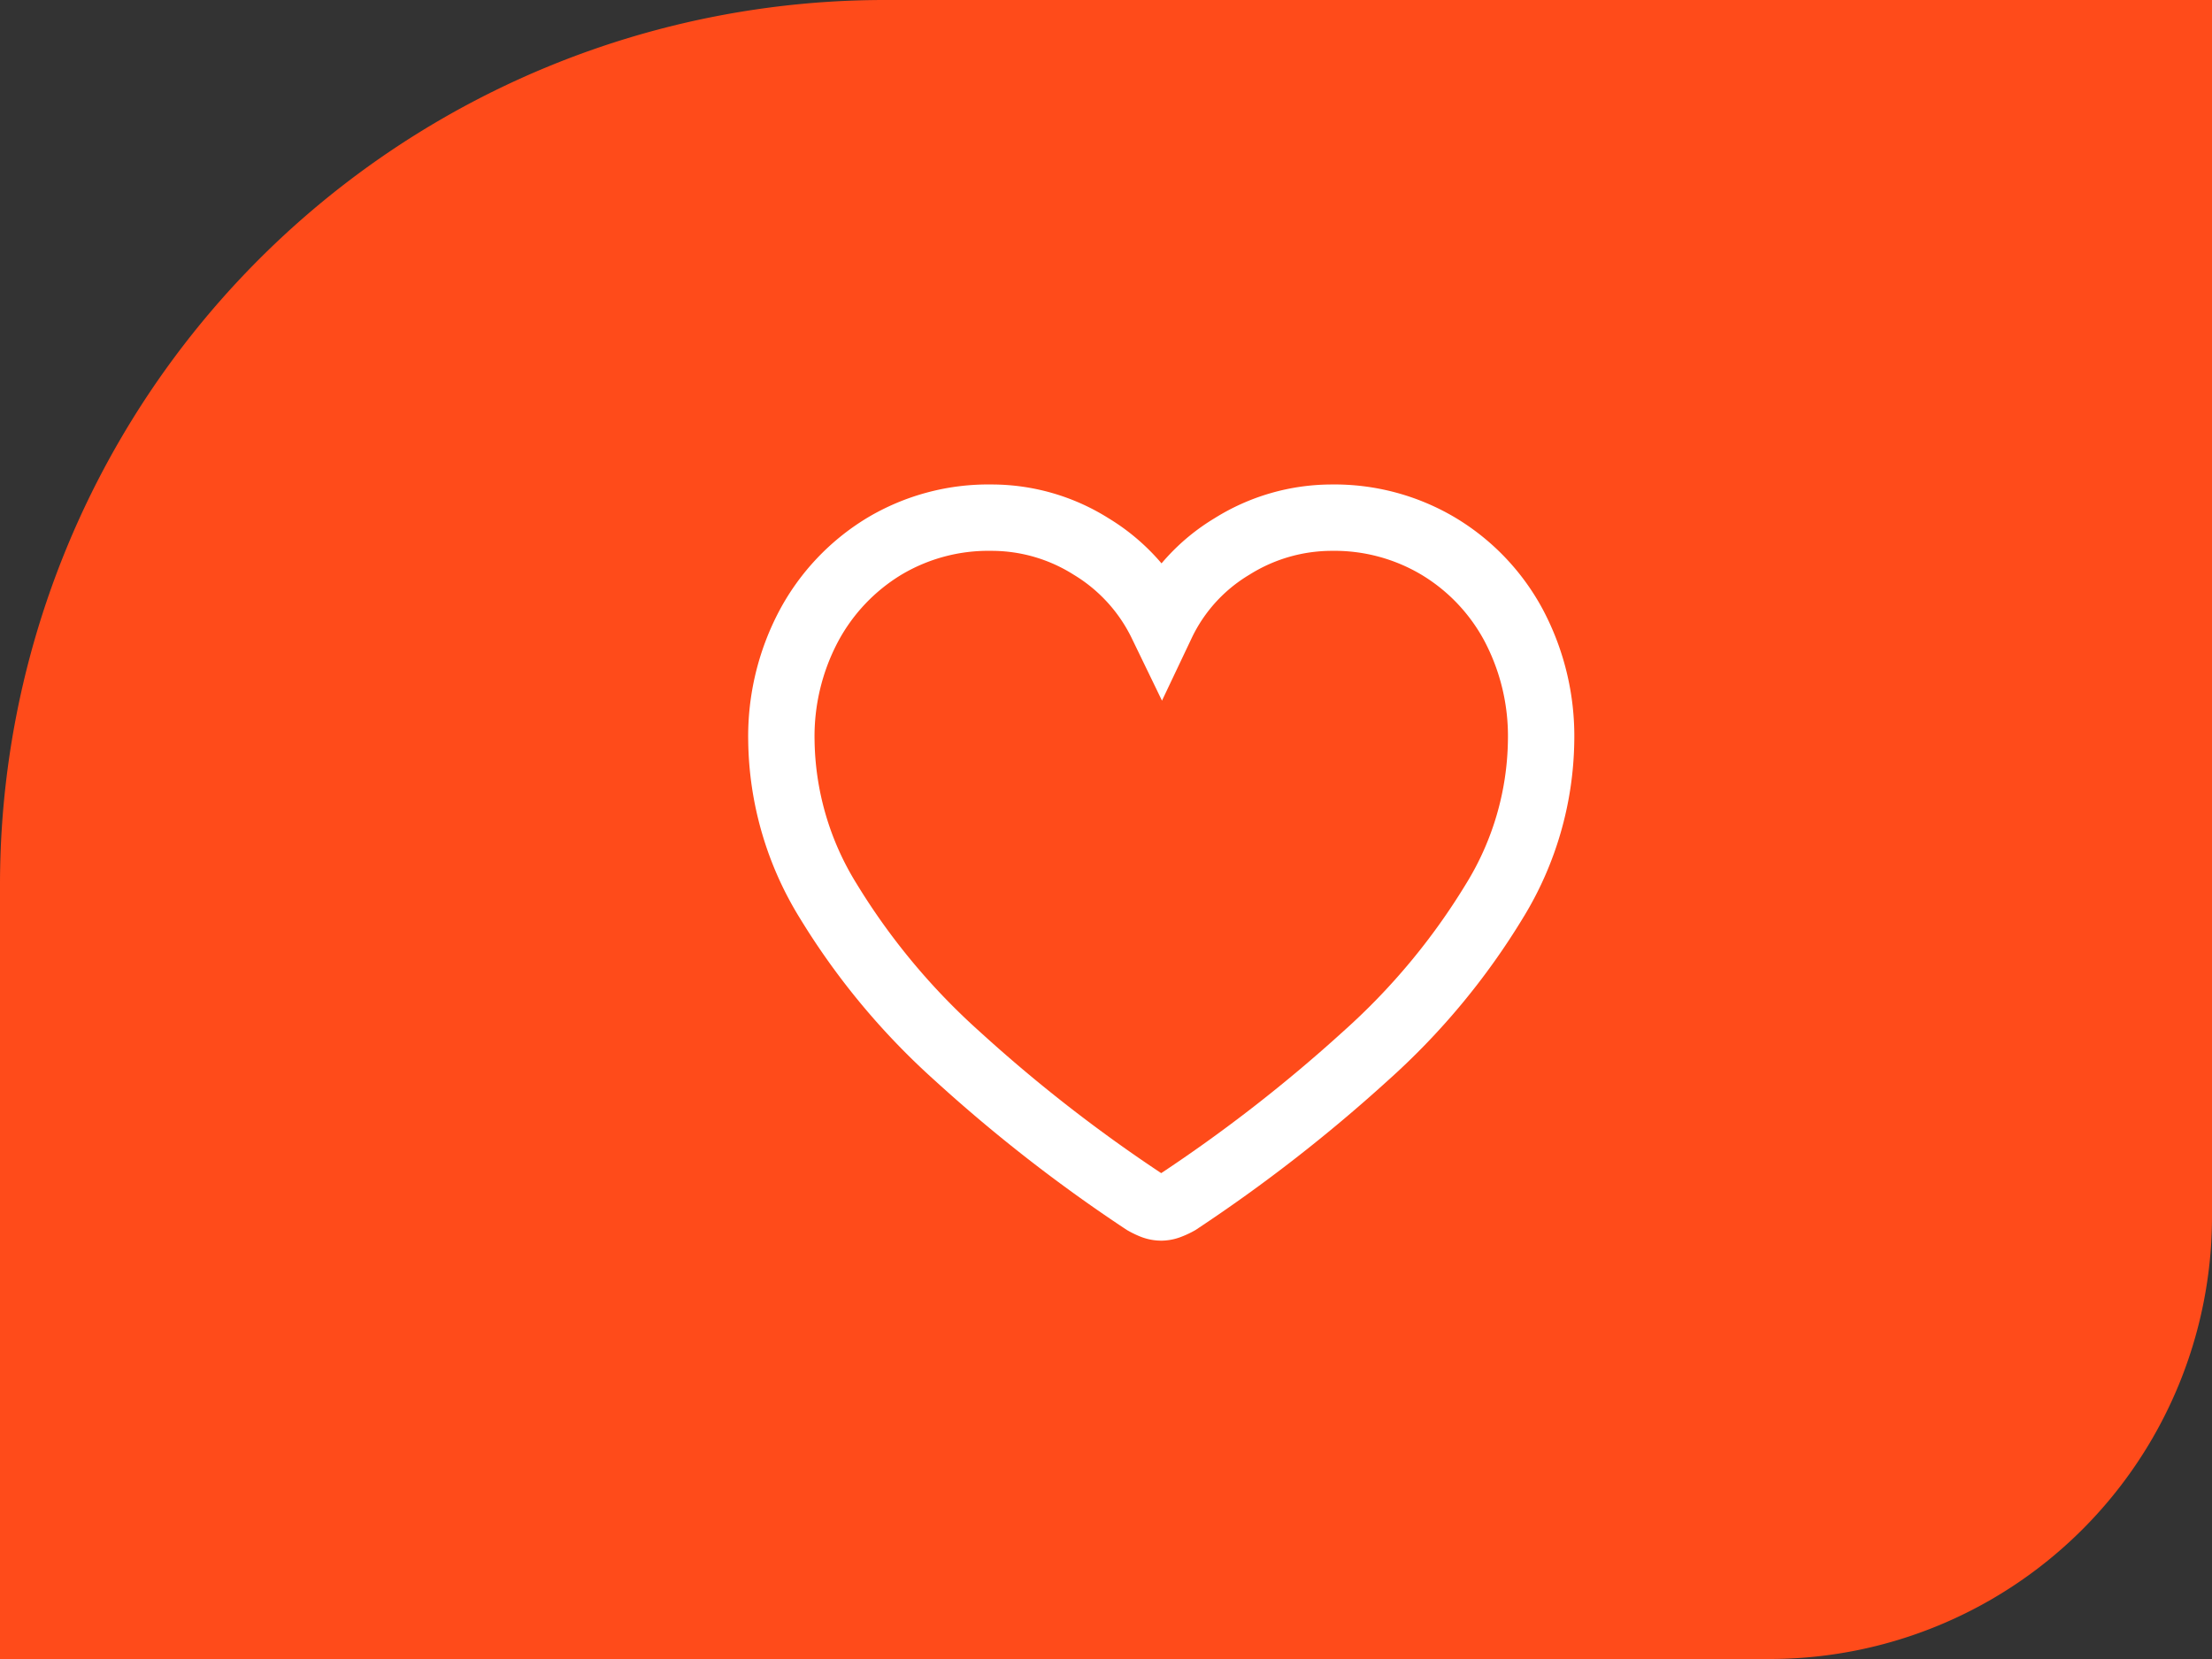 <svg xmlns="http://www.w3.org/2000/svg" width="40" height="30" viewBox="0 0 40 30">
  <rect x="0" y="0" width="40" height="30" fill="#333333" stroke="none"/>
  <g id="그룹_1849" data-name="그룹 1849" transform="translate(-965 -447)">
    <path id="사각형_615" data-name="사각형 615" d="M16,0H40a0,0,0,0,1,0,0V22a8,8,0,0,1-8,8H0a0,0,0,0,1,0,0V16A16,16,0,0,1,16,0Z" transform="translate(965 447)" fill="#ff4b1a"/>
    <g id="그룹_1803" data-name="그룹 1803" transform="translate(978 454)">
      <rect id="사각형_1430" data-name="사각형 1430" width="16" height="16" fill="none"/>
      <g id="Ultralight-S" transform="translate(1.133 2.367)">
        <path id="패스_2014" data-name="패스 2014" d="M16.638-54.768a.418.418,0,0,0,.149-.033,1.117,1.117,0,0,0,.149-.07,28.03,28.03,0,0,0,3.394-2.64,12.338,12.338,0,0,0,2.328-2.8,5.663,5.663,0,0,0,.843-2.9,4.288,4.288,0,0,0-.494-2.081,3.706,3.706,0,0,0-1.355-1.429,3.675,3.675,0,0,0-1.941-.521,3.4,3.4,0,0,0-1.8.521,3.263,3.263,0,0,0-1.271,1.4,3.333,3.333,0,0,0-1.276-1.4,3.373,3.373,0,0,0-1.8-.521,3.668,3.668,0,0,0-1.946.521,3.752,3.752,0,0,0-1.355,1.429,4.255,4.255,0,0,0-.5,2.081,5.64,5.64,0,0,0,.847,2.9,12.5,12.5,0,0,0,2.328,2.8,27.726,27.726,0,0,0,3.389,2.64,1.251,1.251,0,0,0,.144.07A.424.424,0,0,0,16.638-54.768Z" transform="translate(-9.766 67.236)" fill="none" stroke="#fff" stroke-width="1.2"/>
      </g>
    </g>
  </g>
</svg>
